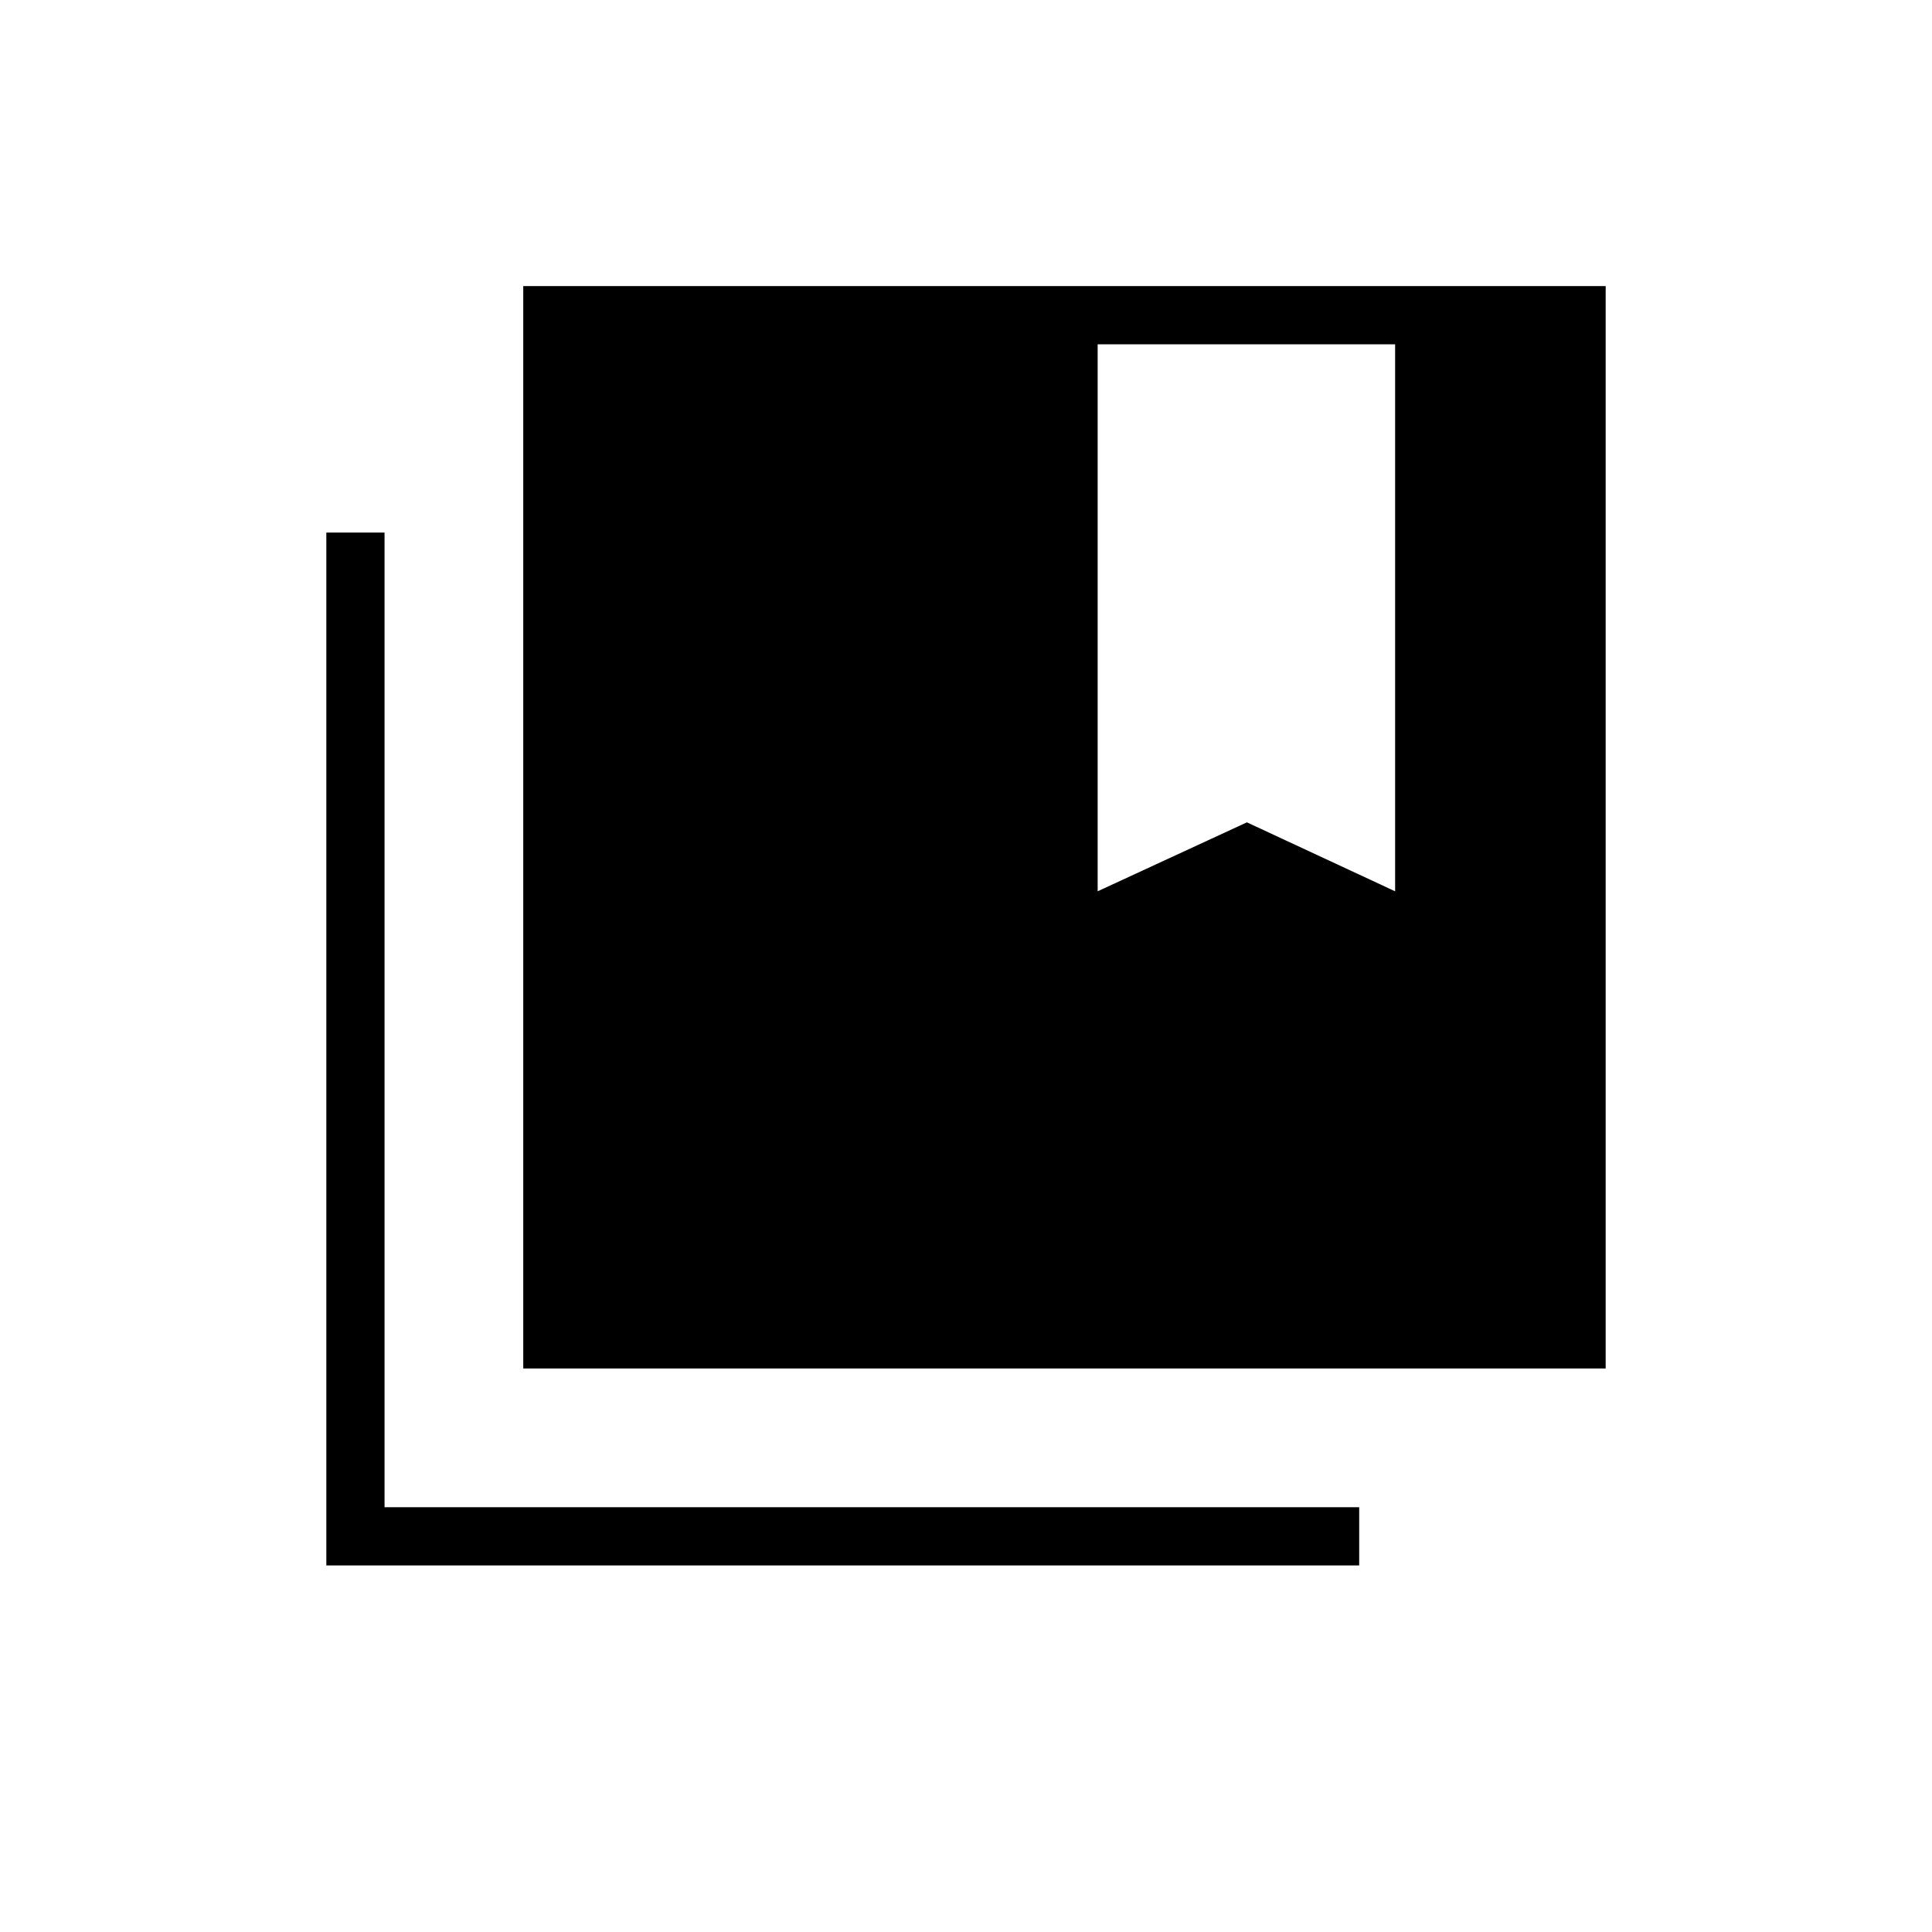 <svg xmlns="http://www.w3.org/2000/svg" height="20" viewBox="0 -960 960 960" width="20"><path d="M260-280v-537.85h537.85V-280H260Zm-97.85 97.85v-513.23h28.93v484.3h484.3v28.93H162.15Zm383.27-606.77v271.8l74.16-34.26 73.65 34.26v-271.8H545.42Z"/></svg>